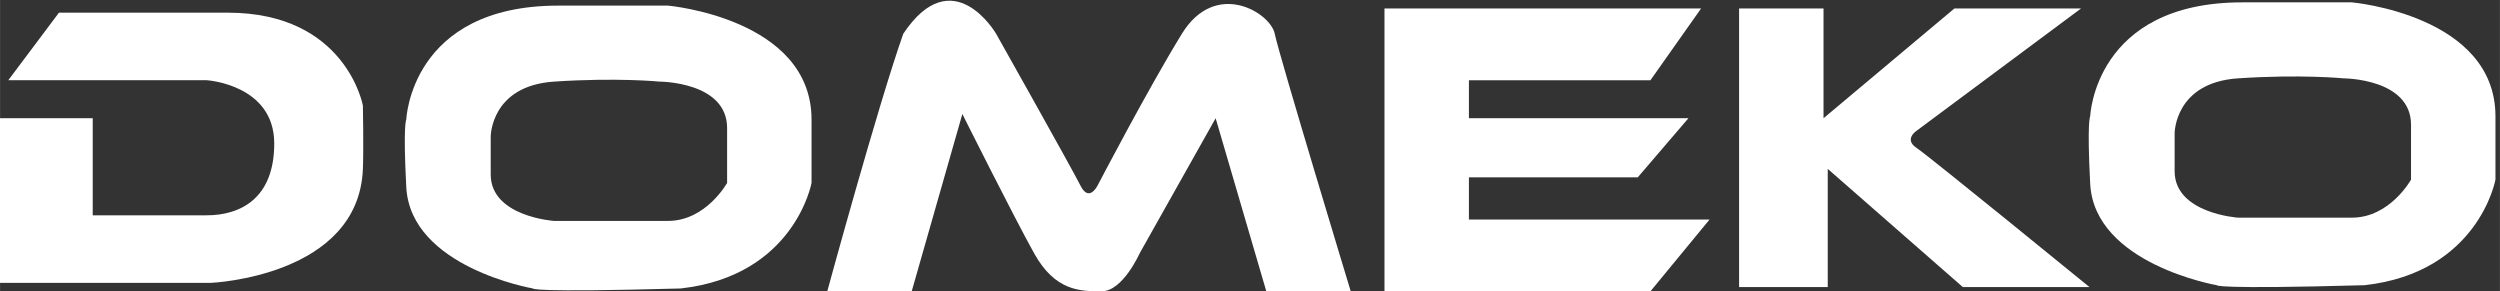 <svg viewBox="545.815 233.482 197.621 23.012" width="197.621" height="23.011" xmlns="http://www.w3.org/2000/svg">
  <rect x="545.815" y="233.482" width="197.621" height="23.012" fill="#333333" stroke="none"/>
  <defs>
    <clipPath id="clipPath276">
      <path d="m21 21h841.89v130.39h-841.89z"/>
    </clipPath>
    <clipPath id="clipPath304">
      <path d="m21 21h841.89v130.39h-841.89z"/>
    </clipPath>
  </defs>
  <g transform="matrix(0.245, 0, 0, -0.245, 536.299, 266.271)">
    <g clip-path="url(#clipPath276)">
      <g transform="translate(38.774,95.689)">
        <path d="m0 0v-53.122h68.105s47.674 1.981 49.036 36.777c0.262 6.71 0 20.431 0 20.431s-5.449 29.967-43.588 29.967h-54.484l-16.345-21.794h64.019s21.794-1.362 21.794-20.432c0-17.707-10.897-23.155-21.794-23.155h-36.777v31.328z" fill="#ffffff"/>
      </g>
      <g transform="translate(169.54,95.689)"/>
      <g transform="translate(196.78,90.241)"/>
      <g transform="translate(305.75,39.843)">
        <path d="m0 0s16.345 59.932 24.518 83.088c16.007 24.011 29.966 0 29.966 0s24.518-43.587 27.242-49.035c2.724-5.449 5.449 0 5.449 0s16.345 31.328 27.242 49.035c10.896 17.708 28.604 6.811 29.966 0 1.362-6.81 24.518-83.088 24.518-83.088h-27.242l-16.346 55.846-24.517-43.587s-5.449-12.259-12.259-12.259c-6.811 0-14.984 0-21.794 12.259-6.811 12.259-23.156 44.949-23.156 44.949l-16.345-57.208z" fill="#ffffff"/>
      </g>
    </g>
    <g transform="translate(485.54,131.1)" fill="#808080">
      <path d="m0 0v-91.261h85.812l19.07 23.156h-77.64v13.621h54.484l16.345 19.069h-70.829v12.259h58.57l16.346 23.156z" fill="#ffffff"/>
    </g>
    <g fill="#999">
      <g clip-path="url(#clipPath304)" fill="#999">
        <g transform="translate(599.96,131.1)">
          <path d="m0 0h27.242v-35.415l42.225 35.415h40.863l-53.122-39.501s-4.086-2.724 0-5.448c4.087-2.725 55.846-44.95 55.846-44.95h-40.863l-43.587 38.139v-38.139h-28.604v89.899" fill="#ffffff"/>
        </g>
        <g transform="translate(797.7,133.07)">
          <path d="m0 0h-35.415c-47.673 0-49.035-36.777-49.035-36.777s-1.076-1.345 0-21.793c1.362-25.88 40.863-32.691 40.863-32.691s-1.362-1.362 47.673 0c36.777 4.087 42.225 34.053 42.225 34.053v20.431c0 32.691-46.311 36.777-46.311 36.777m19.069-57.208s-6.81-12.259-19.069-12.259h-36.777s-20.431 1.362-20.431 14.983v12.259s0 16.345 20.431 17.707c20.432 1.362 34.053 0 34.053 0s21.793 0 21.793-14.983z" fill="#ffffff"/>
        </g>
        <g transform="matrix(1, 0, 0, 1, 254.364, 132.019)">
          <path d="m0 0h-35.415c-47.673 0-49.035-36.777-49.035-36.777s-1.076-1.345 0-21.793c1.362-25.88 40.863-32.691 40.863-32.691s-1.362-1.362 47.673 0c36.777 4.087 42.225 34.053 42.225 34.053v20.431c0 32.691-46.311 36.777-46.311 36.777m19.069-57.208s-6.81-12.259-19.069-12.259h-36.777s-20.431 1.362-20.431 14.983v12.259s0 16.345 20.431 17.707c20.432 1.362 34.053 0 34.053 0s21.793 0 21.793-14.983z" fill="#ffffff"/>
        </g>
      </g>
    </g>
  </g>
</svg>